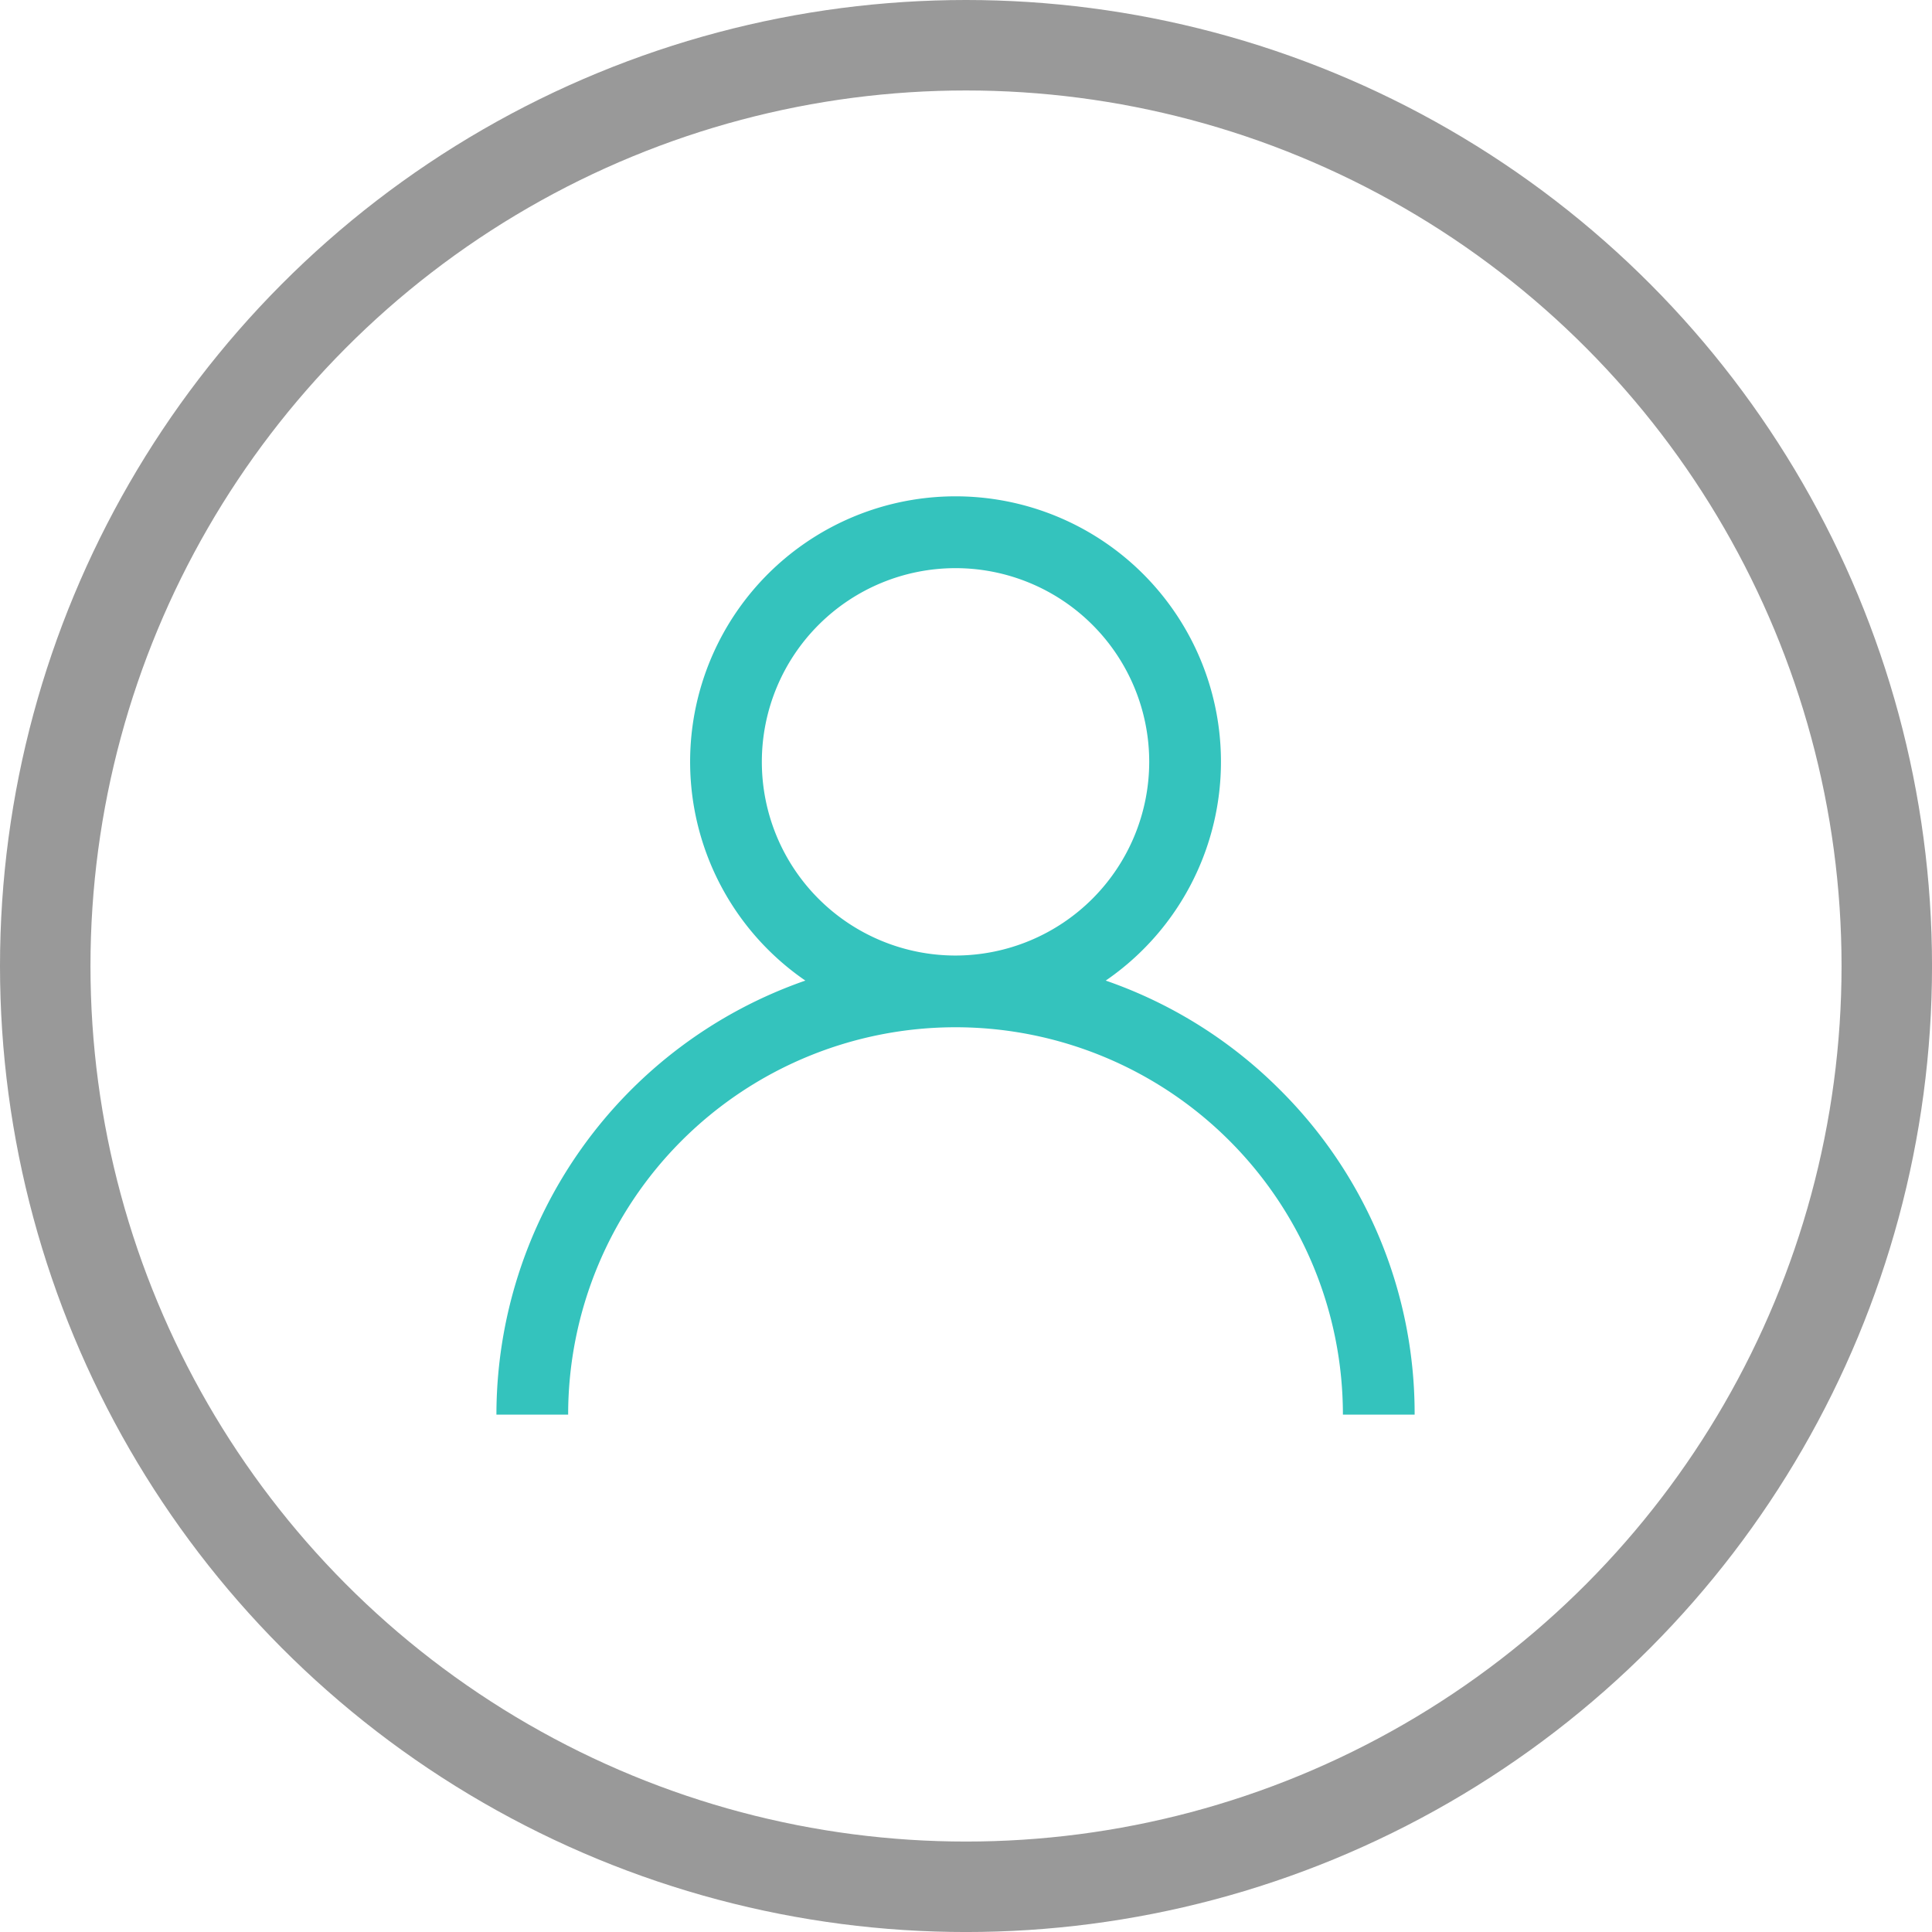 <svg xmlns="http://www.w3.org/2000/svg" width="83.499" height="83.499" viewBox="0 0 83.499 83.499">
    <defs>
        <style>
            .cls-1{fill:none;stroke:#999;stroke-miterlimit:10;stroke-width:3.91px}.cls-2{fill:#34c3bd}
        </style>
    </defs>
    <g id="Group_25397" data-name="Group 25397" transform="translate(-776.545 -1520.545)">
        <circle id="Ellipse_152" cx="39.795" cy="39.795" r="39.795" class="cls-1" data-name="Ellipse 152" transform="translate(778.5 1522.5)"/>
        <g id="user_2_" data-name="user(2)" transform="translate(798 1542)">
            <g id="Group_25396" data-name="Group 25396">
                <path id="Path_8803" d="M33.873 25.654a19.766 19.766 0 0 0-7.54-4.729 11.471 11.471 0 1 0-12.981 0A19.874 19.874 0 0 0 0 39.684h3.1a16.742 16.742 0 0 1 33.484 0h3.1a19.713 19.713 0 0 0-5.811-14.03zm-14.031-5.812a8.371 8.371 0 1 1 8.371-8.371 8.38 8.38 0 0 1-8.371 8.371z" class="cls-2" data-name="Path 8803"/>
            </g>
        </g>
    </g>
</svg>
